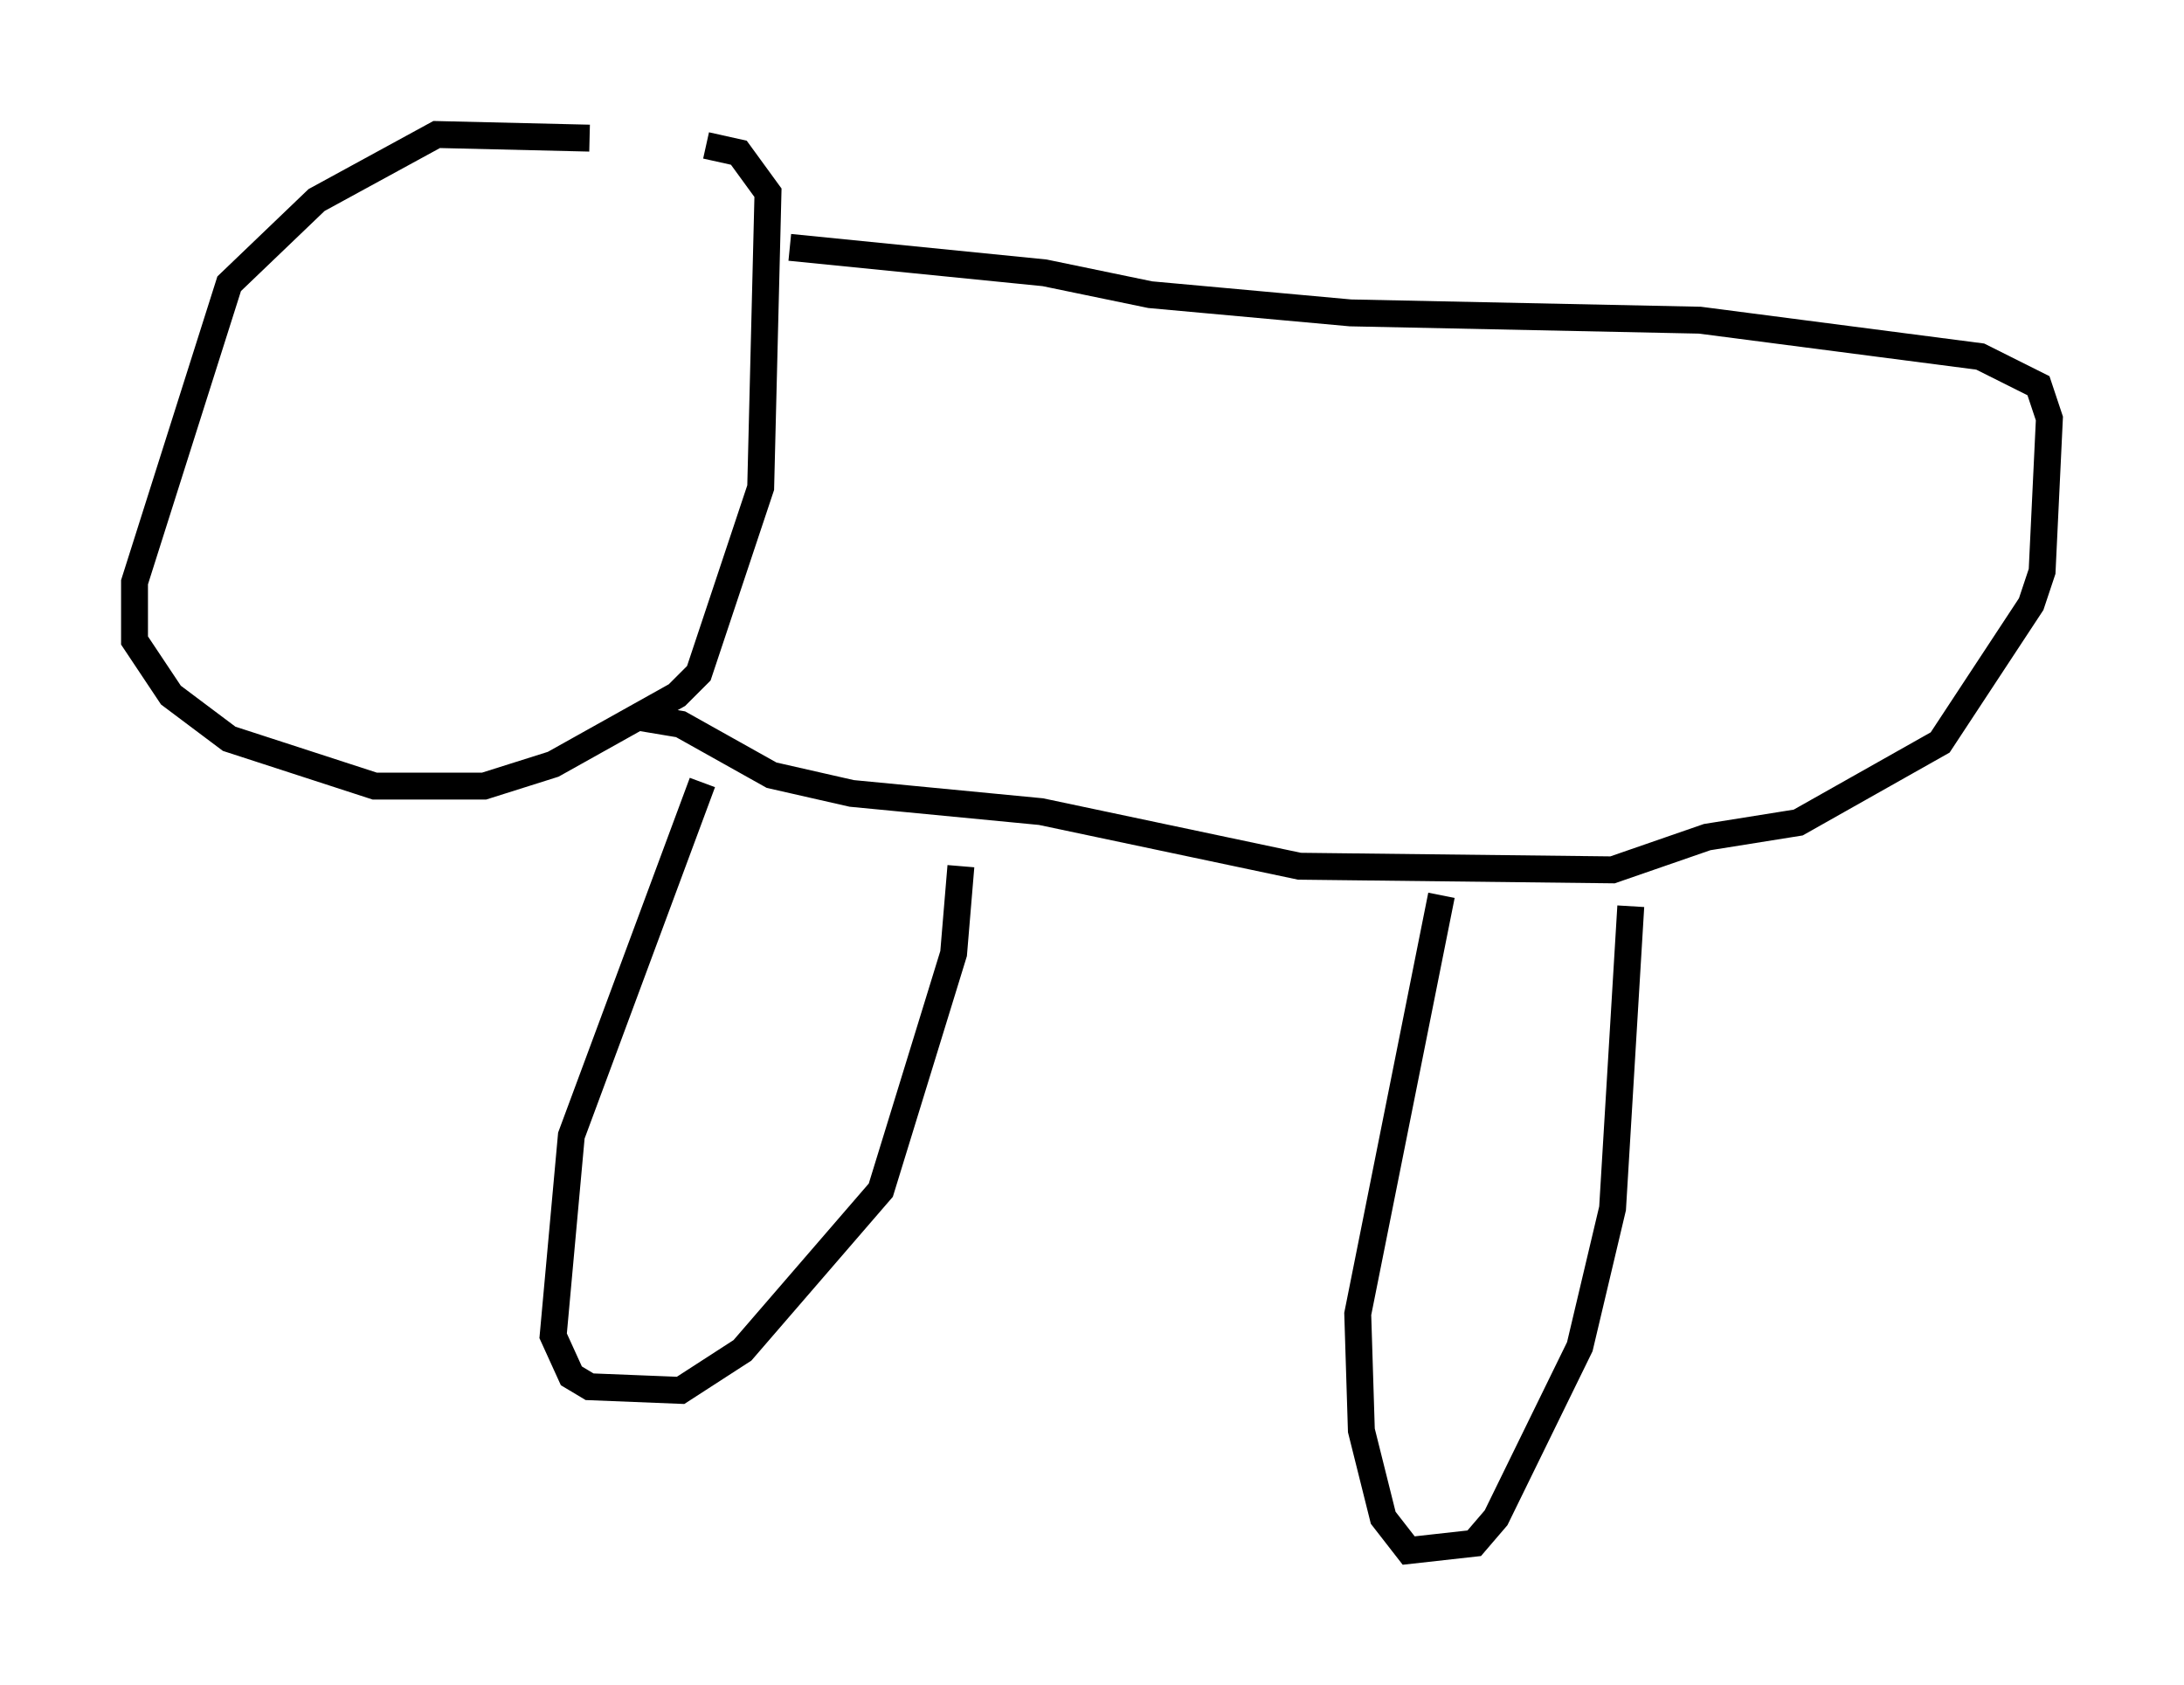 <?xml version="1.0" encoding="utf-8" ?>
<svg baseProfile="full" height="62.638" version="1.1" width="81.177" xmlns="http://www.w3.org/2000/svg" xmlns:ev="http://www.w3.org/2001/xml-events" xmlns:xlink="http://www.w3.org/1999/xlink"><defs /><rect fill="white" height="62.638" width="81.177" x="0" y="0" /><path d="M25.297, 6.218 m-3.383, -1.083 l-5.683, -0.135 -4.465, 2.436 l-3.248, 3.112 -3.518, 11.096 l0.0, 2.165 1.353, 2.03 l2.165, 1.624 5.413, 1.759 l4.059, 0.0 2.571, -0.812 l4.601, -2.571 0.812, -0.812 l2.3, -6.901 0.271, -10.961 l-1.083, -1.488 -1.218, -0.271 m3.112, 3.789 l9.472, 0.947 3.924, 0.812 l7.442, 0.677 12.99, 0.271 l10.419, 1.353 2.165, 1.083 l0.406, 1.218 -0.271, 5.683 l-0.406, 1.218 -3.383, 5.142 l-5.277, 2.977 -3.383, 0.541 l-3.518, 1.218 -11.637, -0.135 l-9.607, -2.03 -7.036, -0.677 l-2.977, -0.677 -3.383, -1.894 l-1.624, -0.271 m2.436, 2.436 l-4.871, 13.126 -0.677, 7.442 l0.677, 1.488 0.677, 0.406 l3.383, 0.135 2.3, -1.488 l5.142, -5.954 2.706, -8.796 l0.271, -3.248 m17.862, 1.083 l-3.112, 15.561 0.135, 4.33 l0.812, 3.248 0.947, 1.218 l2.436, -0.271 0.812, -0.947 l3.112, -6.36 1.218, -5.142 l0.677, -11.231 m15.561, -16.509 " fill="none" stroke="black" stroke-width="1" /></svg>